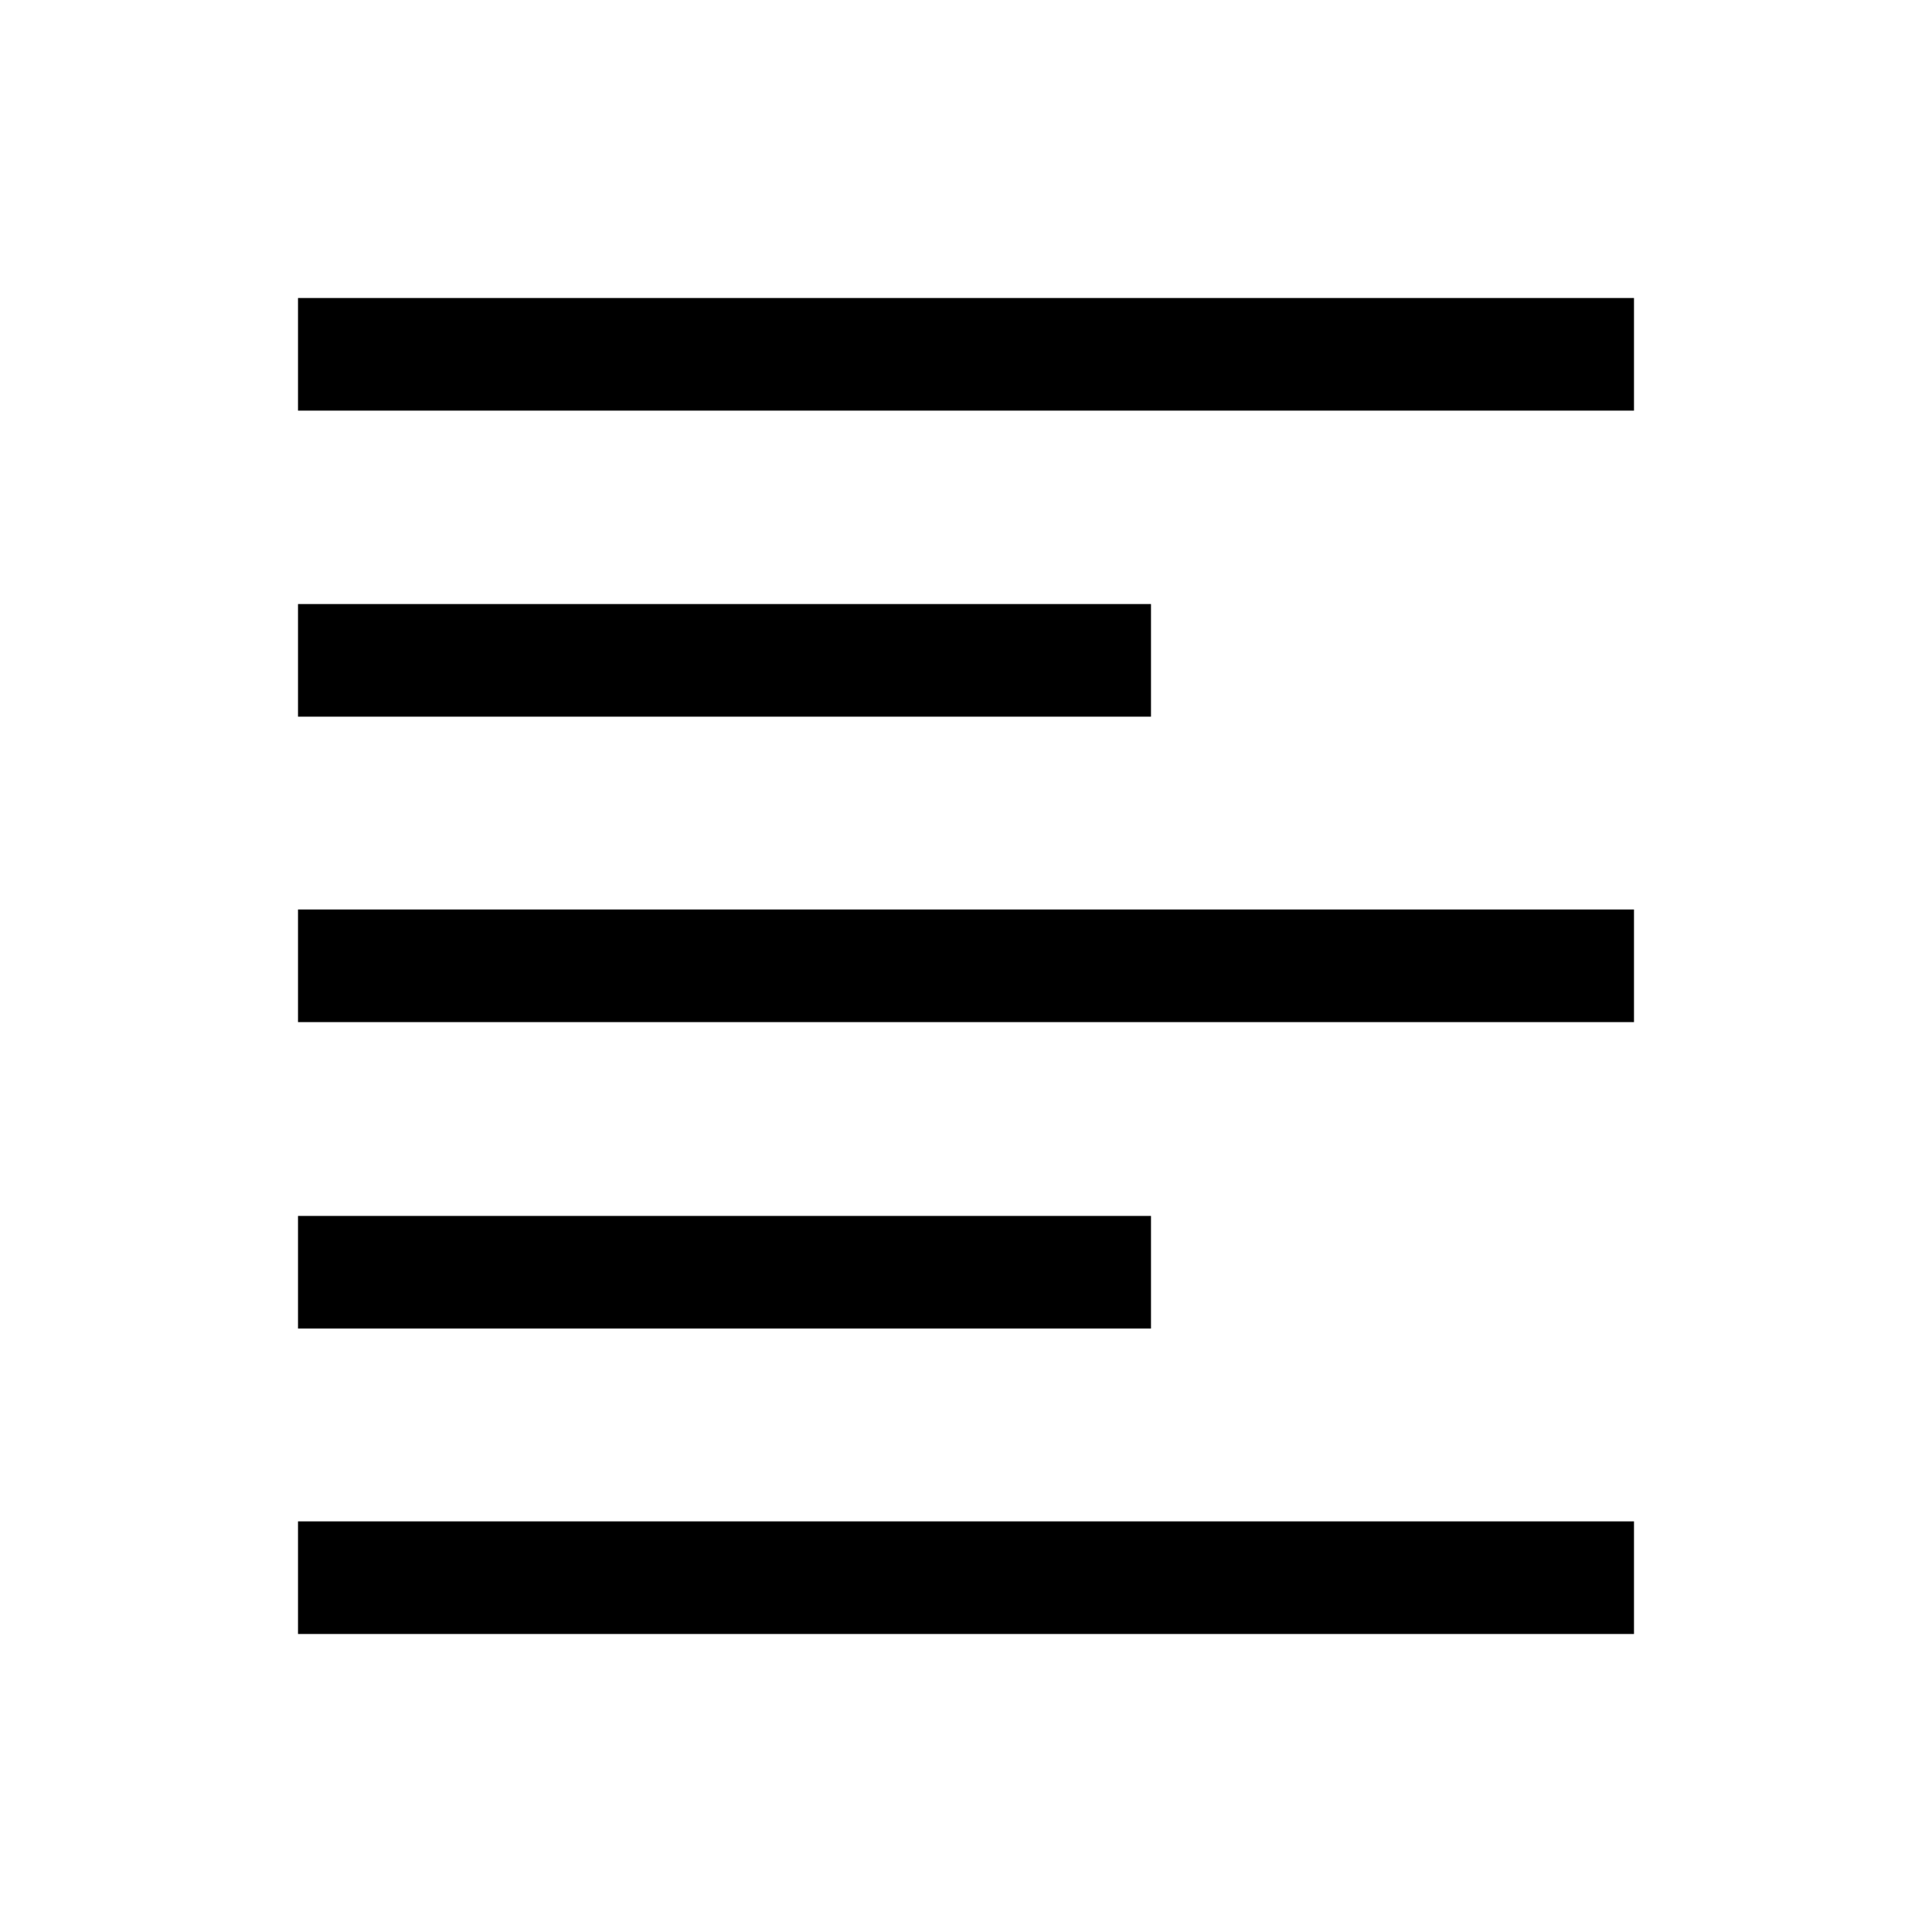 <svg xmlns="http://www.w3.org/2000/svg" height="24" viewBox="0 -960 960 960" width="24"><path d="M148.08-148.08v-55.96h663.84v55.96H148.08Zm0-151.77v-55.96h423.84v55.96H148.08Zm0-152.27v-55.96h663.84v55.96H148.08Zm0-151.77v-55.96h423.84v55.96H148.08Zm0-152.07v-55.96h663.84v55.96H148.08Z"/></svg>